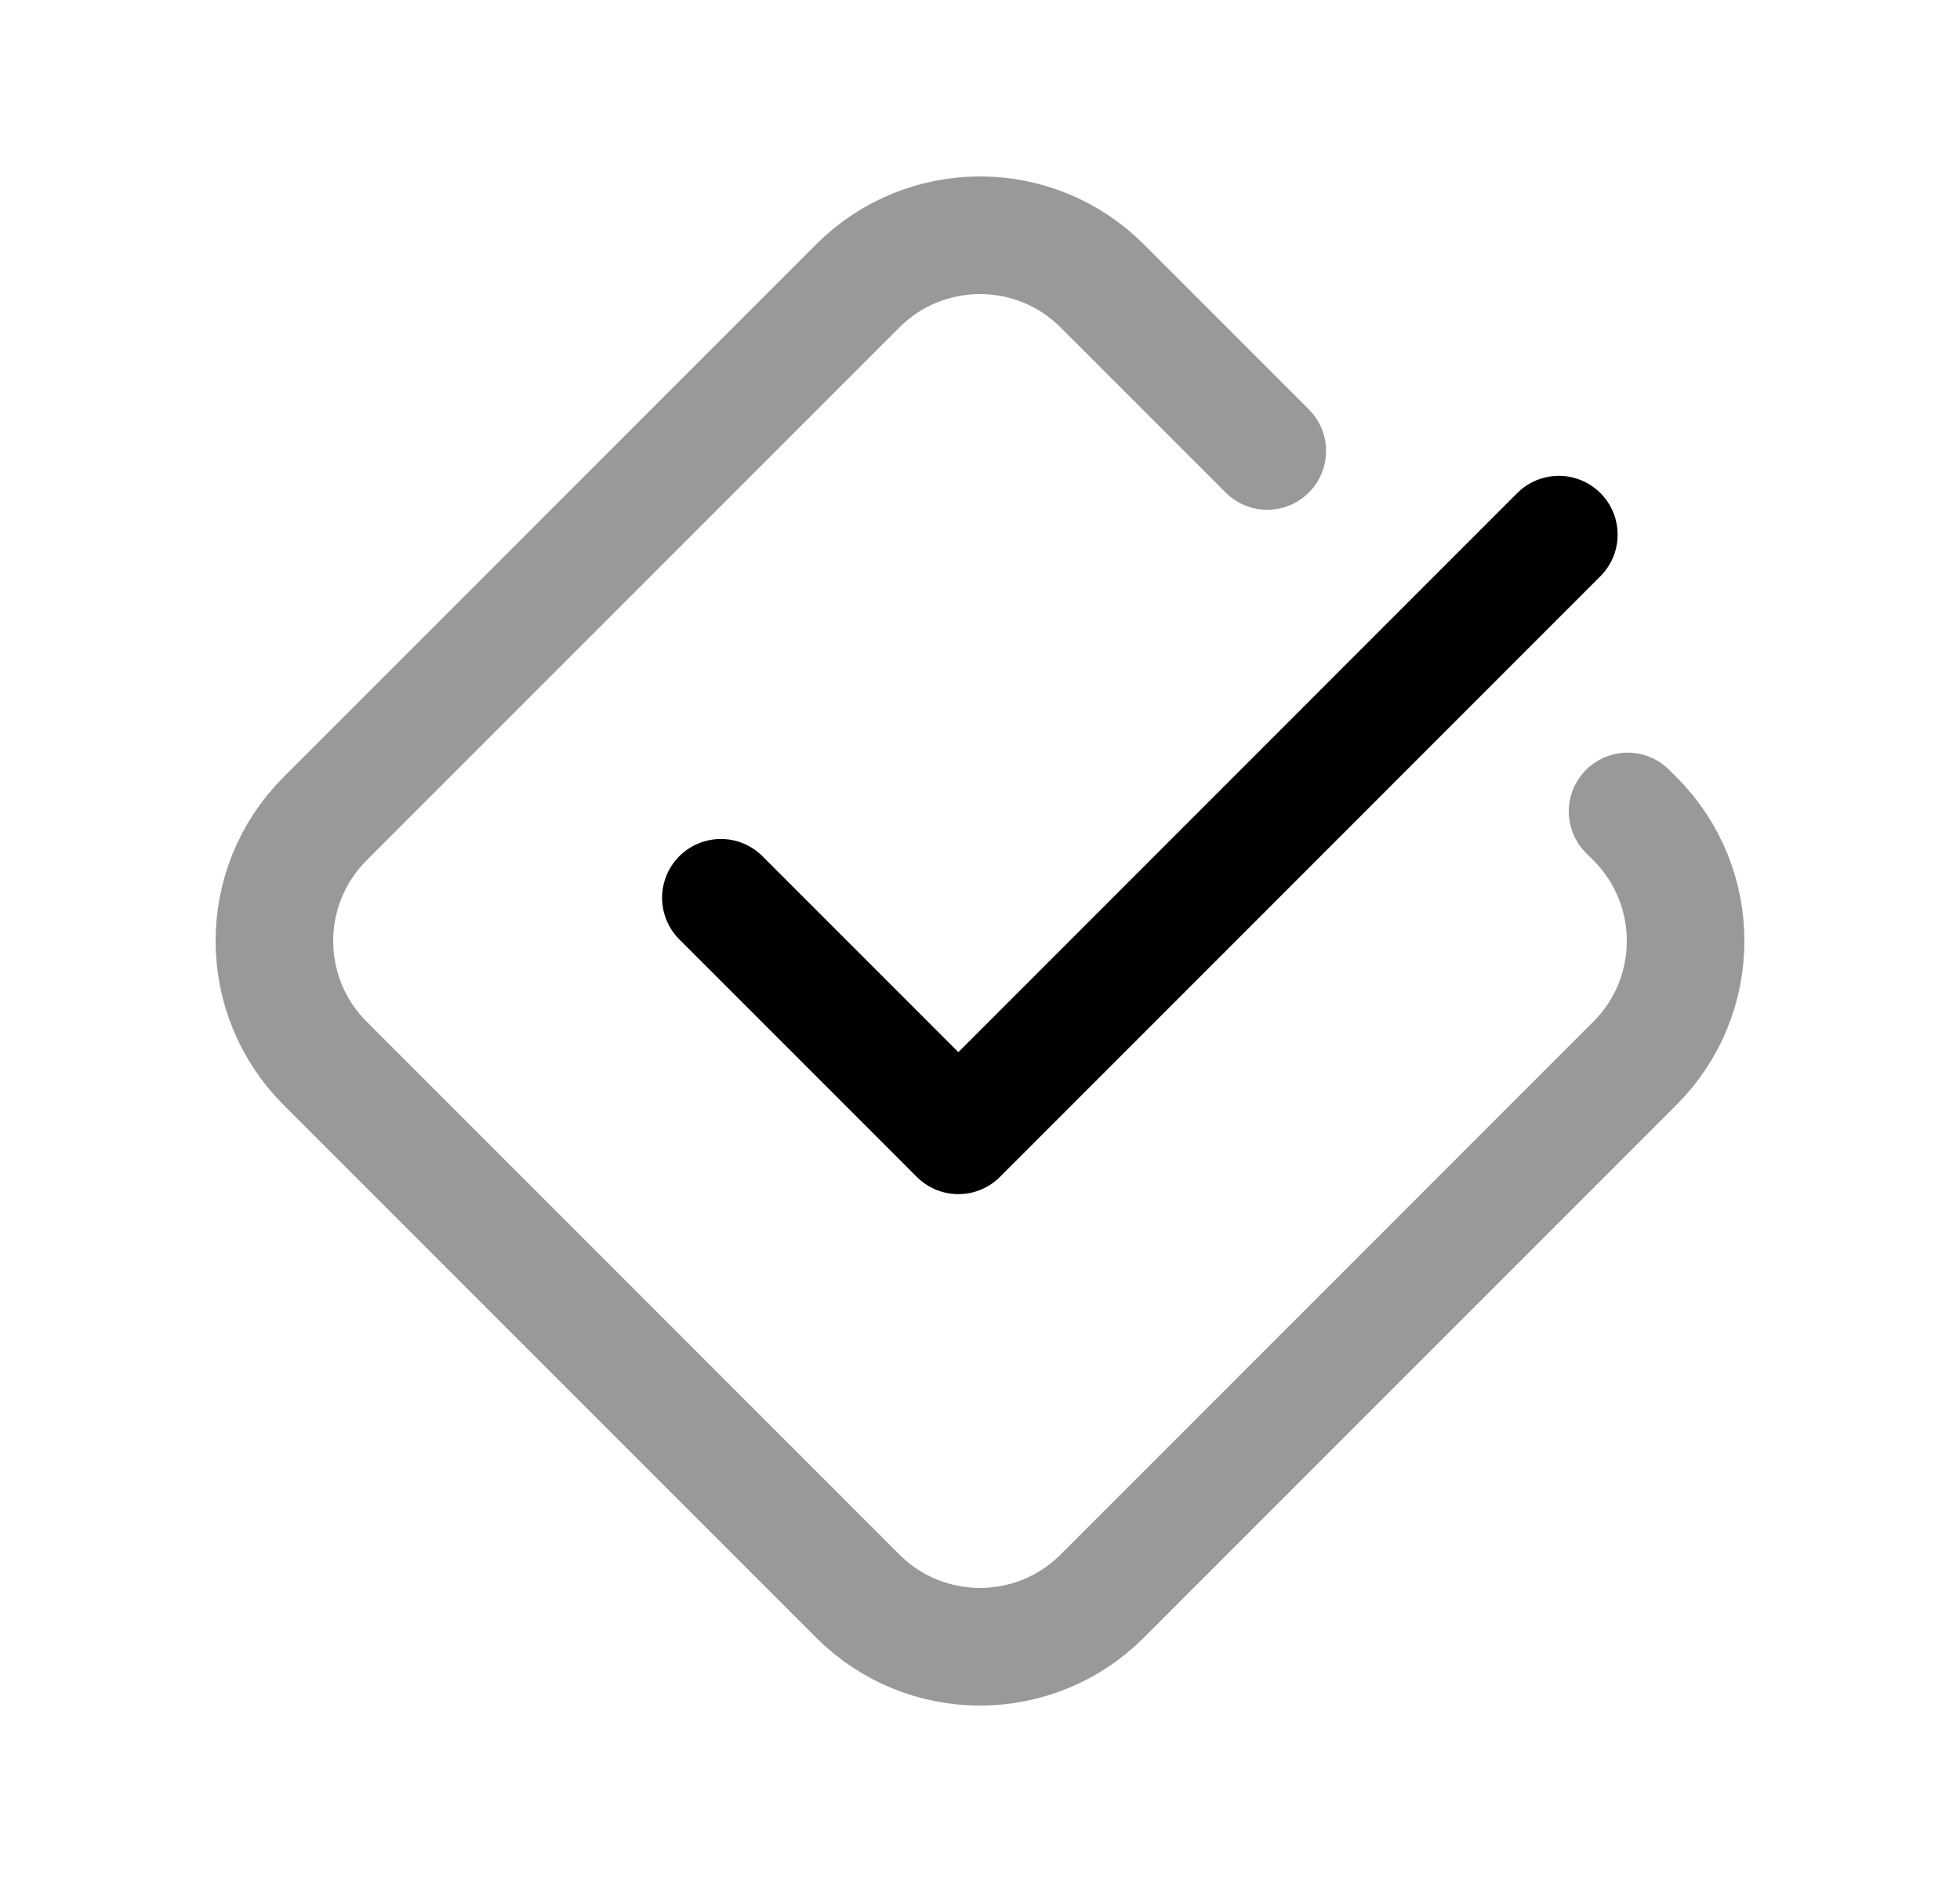 <svg width="25" height="24" viewBox="0 0 25 24" fill="none" xmlns="http://www.w3.org/2000/svg">
<path opacity="0.4" d="M20.76 10.348L20.855 10.442C21.715 11.303 21.715 12.697 20.855 13.558L14.058 20.355C13.197 21.215 11.803 21.215 10.942 20.355L4.145 13.558C3.285 12.697 3.285 11.303 4.145 10.442L10.942 3.645C11.803 2.785 13.197 2.785 14.058 3.645L16.164 5.751" stroke="black" stroke-width="1.5" stroke-linecap="round" stroke-linejoin="round"/>
<path d="M9.195 11.449L12.224 14.478L19.883 6.818" stroke="black" stroke-width="1.5" stroke-linecap="round" stroke-linejoin="round"/>
</svg>